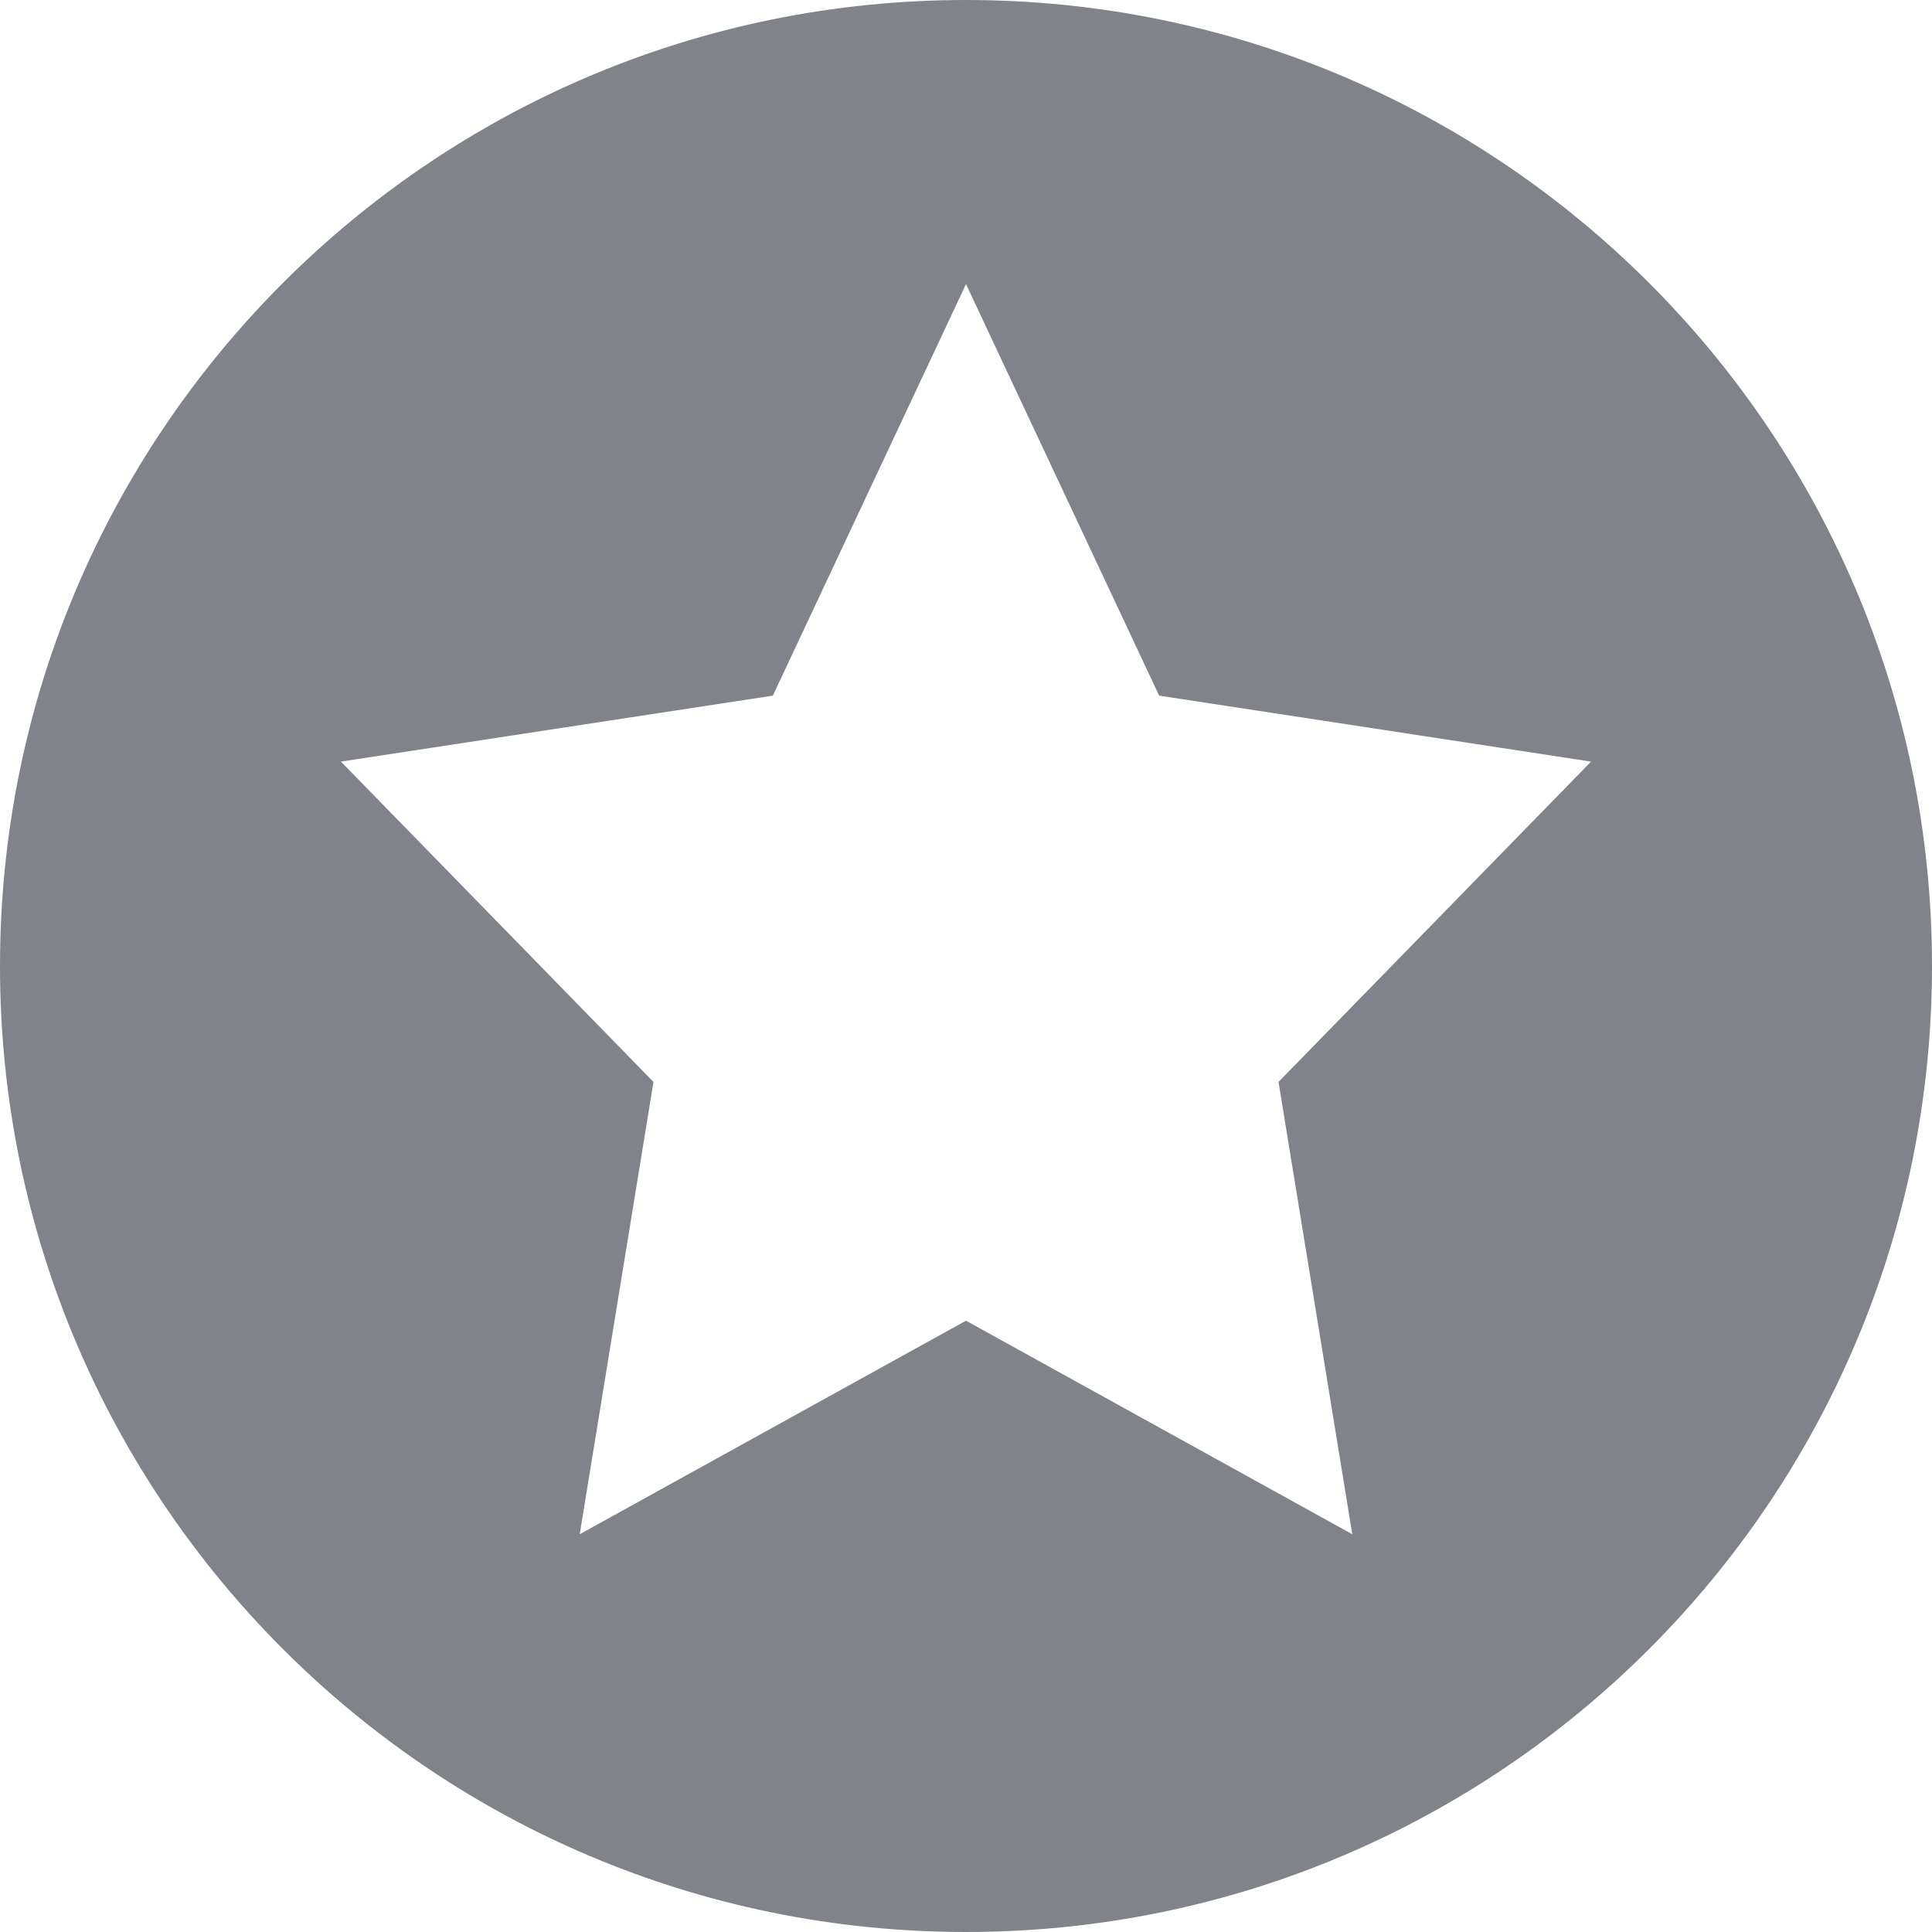 <?xml version="1.0" encoding="UTF-8"?>
<svg width="34px" height="34px" viewBox="0 0 34 34">
    <g stroke="none" stroke-width="1" fill="none" fill-rule="evenodd">
        <path fill="#80848A" d="M17,0 C26.389,0 34,7.611 34,17 C34,26.389 26.389,34 17,34 C7.611,34 0,26.389 0,17 C0,7.611 7.611,0 17,0 Z M17,5 L13.601,12.242 L6,13.403 L11.5,19.04 L10.202,27 L17,23.242 L23.798,27 L22.5,19.04 L28,13.403 L20.399,12.242 L17,5 Z"></path>
    </g>
</svg>

